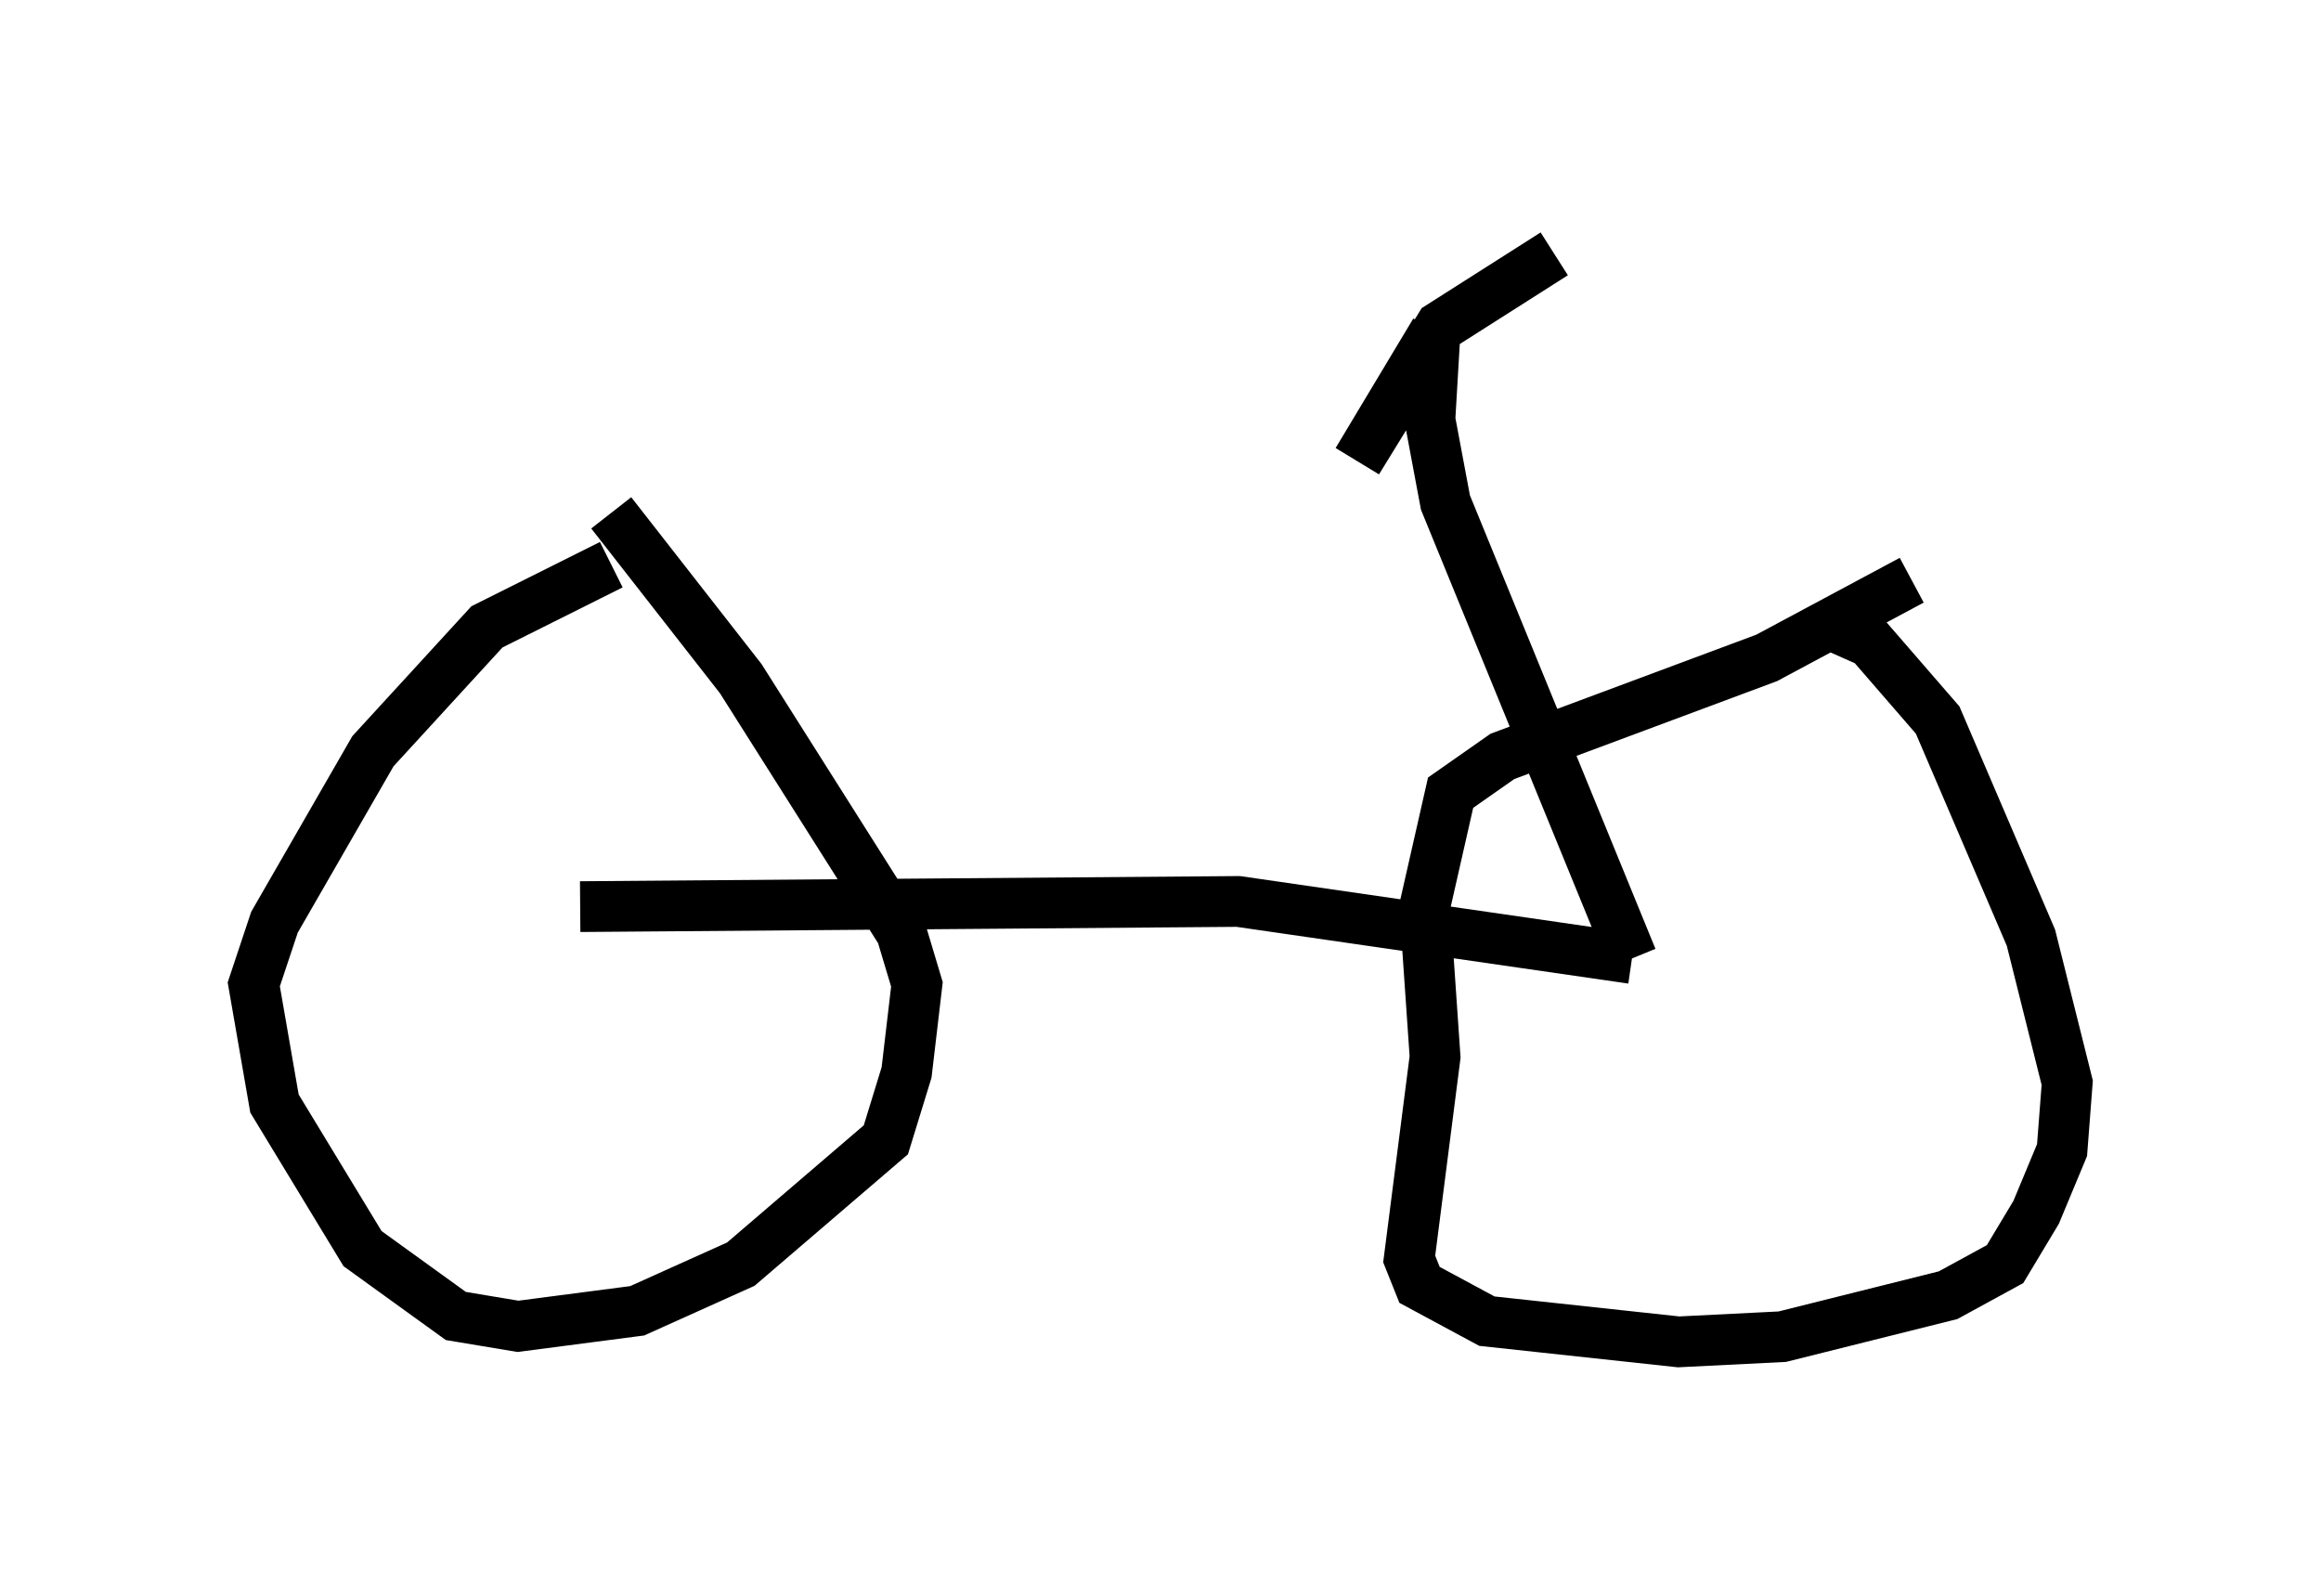 <?xml version="1.0" encoding="utf-8" ?>
<svg baseProfile="full" height="31.438" version="1.1" width="45.73" xmlns="http://www.w3.org/2000/svg" xmlns:ev="http://www.w3.org/2001/xml-events" xmlns:xlink="http://www.w3.org/1999/xlink"><defs /><rect fill="white" height="31.438" width="45.73" x="0" y="0" /><path d="M14.902, 10.615 m-2.858, 0.51 l-2.45, 1.225 -2.246, 2.45 l-1.94, 3.369 -0.408, 1.225 l0.408, 2.348 1.735, 2.858 l1.838, 1.327 1.225, 0.204 l2.348, -0.306 2.042, -0.919 l2.858, -2.45 0.408, -1.327 l0.204, -1.735 -0.306, -1.021 l-3.165, -5.002 -2.552, -3.267 m25.623, 1.327 l-2.858, 1.531 -5.206, 1.94 l-1.021, 0.715 -0.51, 2.246 l0.204, 2.96 -0.51, 3.981 l0.204, 0.51 1.327, 0.715 l3.777, 0.408 2.042, -0.102 l3.267, -0.817 1.123, -0.613 l0.613, -1.021 0.51, -1.225 l0.102, -1.327 -0.715, -2.858 l-1.838, -4.288 -1.327, -1.531 l-0.919, -0.408 m-24.5, 5.615 l12.965, -0.102 7.758, 1.123 m0.0, 0.0 l-3.675, -8.983 -0.306, -1.633 l0.102, -1.735 m0.0, 0.0 l-1.531, 2.552 1.633, -2.654 l2.246, -1.429 " fill="none" stroke="black" stroke-width="1" /></svg>